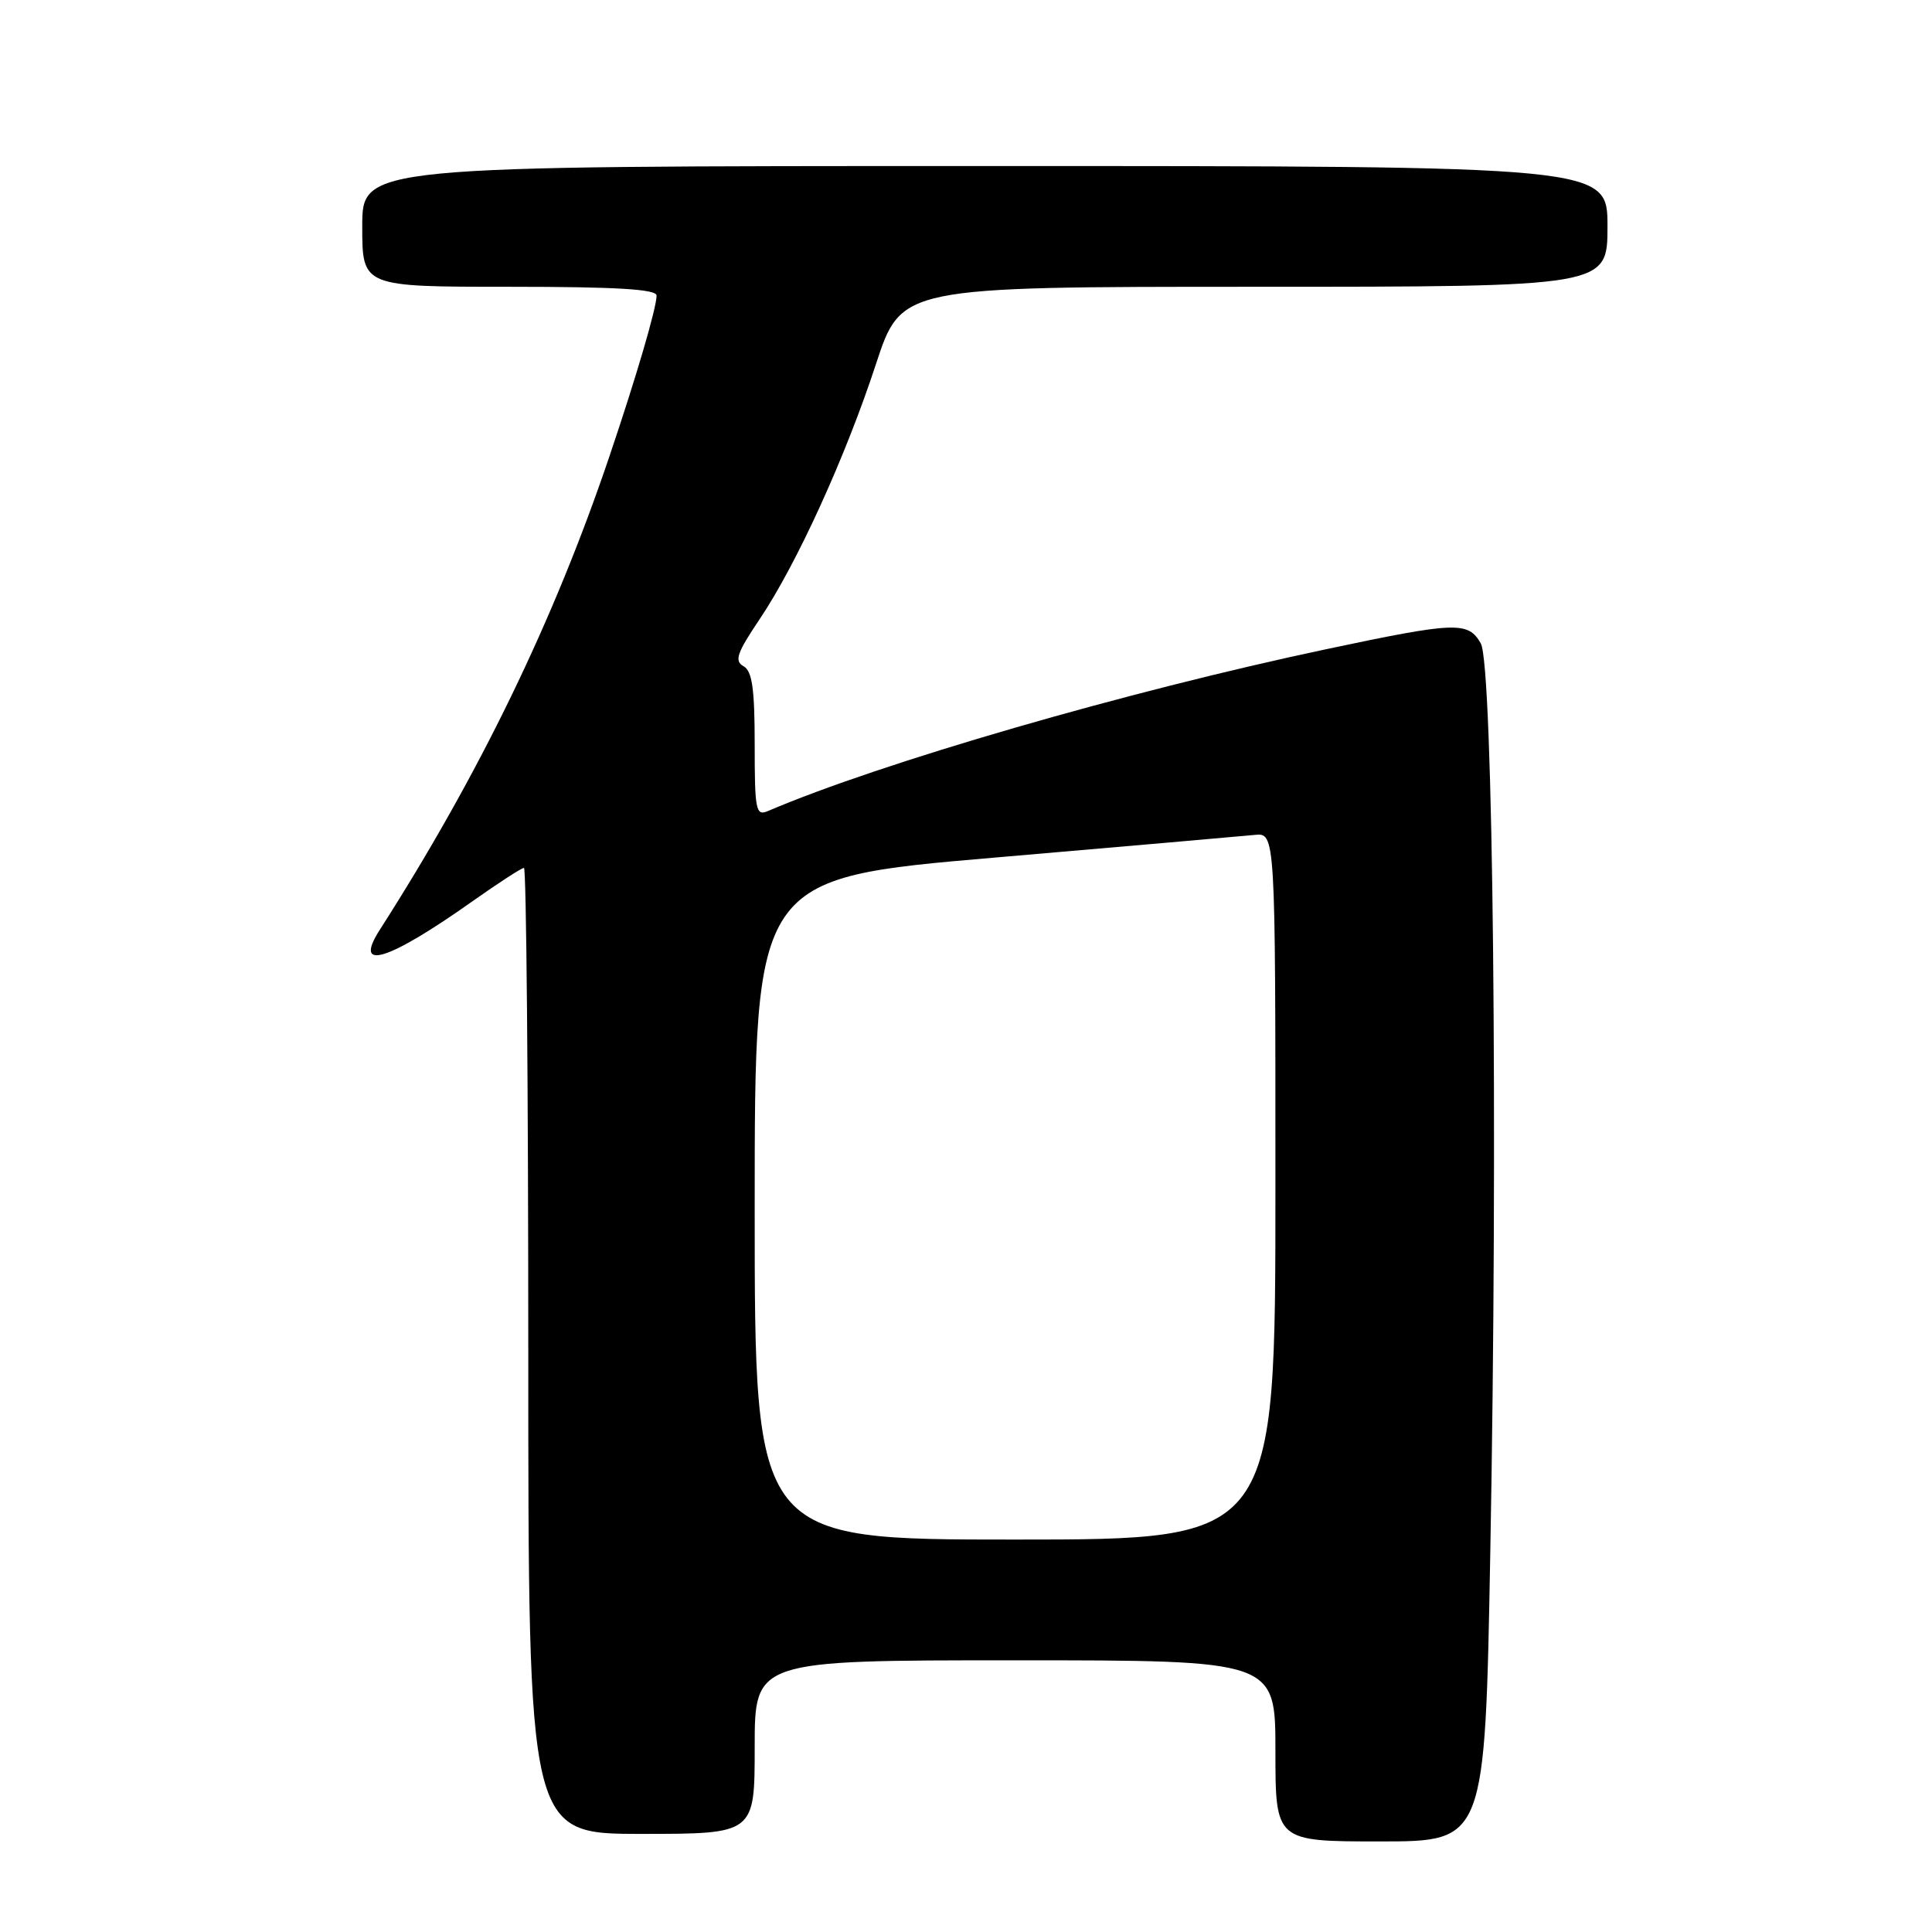 <?xml version="1.0" encoding="UTF-8" standalone="no"?>
<!DOCTYPE svg PUBLIC "-//W3C//DTD SVG 1.1//EN" "http://www.w3.org/Graphics/SVG/1.1/DTD/svg11.dtd" >
<svg xmlns="http://www.w3.org/2000/svg" xmlns:xlink="http://www.w3.org/1999/xlink" version="1.1" viewBox="0 0 256 256">
 <g >
 <path fill="currentColor"
d=" M 197.47 205.75 C 198.50 150.48 197.85 88.10 196.21 85.25 C 194.54 82.32 192.93 82.38 175.74 86.02 C 149.29 91.62 116.70 101.07 101.75 107.47 C 100.15 108.15 100.00 107.38 100.00 98.66 C 100.00 91.24 99.67 88.91 98.51 88.27 C 97.28 87.58 97.65 86.51 100.64 82.07 C 105.55 74.77 112.02 60.60 116.07 48.24 C 119.43 38.00 119.43 38.00 166.21 38.00 C 213.00 38.00 213.00 38.00 213.00 30.00 C 213.00 22.00 213.00 22.00 130.50 22.00 C 48.00 22.00 48.00 22.00 48.00 30.00 C 48.00 38.00 48.00 38.00 67.50 38.00 C 81.65 38.00 87.00 38.32 87.00 39.16 C 87.00 40.78 84.34 49.86 80.74 60.50 C 73.39 82.24 63.49 102.64 50.32 123.21 C 46.74 128.80 51.40 127.36 62.68 119.37 C 66.08 116.97 69.12 115.00 69.43 115.00 C 69.74 115.00 70.00 143.80 70.00 179.00 C 70.00 243.00 70.00 243.00 85.00 243.00 C 100.00 243.00 100.00 243.00 100.00 231.50 C 100.00 220.00 100.00 220.00 134.50 220.00 C 169.00 220.00 169.00 220.00 169.00 232.00 C 169.00 244.00 169.00 244.00 182.88 244.00 C 196.77 244.00 196.77 244.00 197.47 205.75 Z  M 100.00 160.18 C 100.00 116.36 100.00 116.36 131.75 113.64 C 149.21 112.14 164.74 110.78 166.25 110.63 C 169.00 110.35 169.00 110.35 169.00 157.17 C 169.00 204.00 169.00 204.00 134.50 204.00 C 100.00 204.00 100.00 204.00 100.00 160.18 Z "/>
</g>
</svg>
